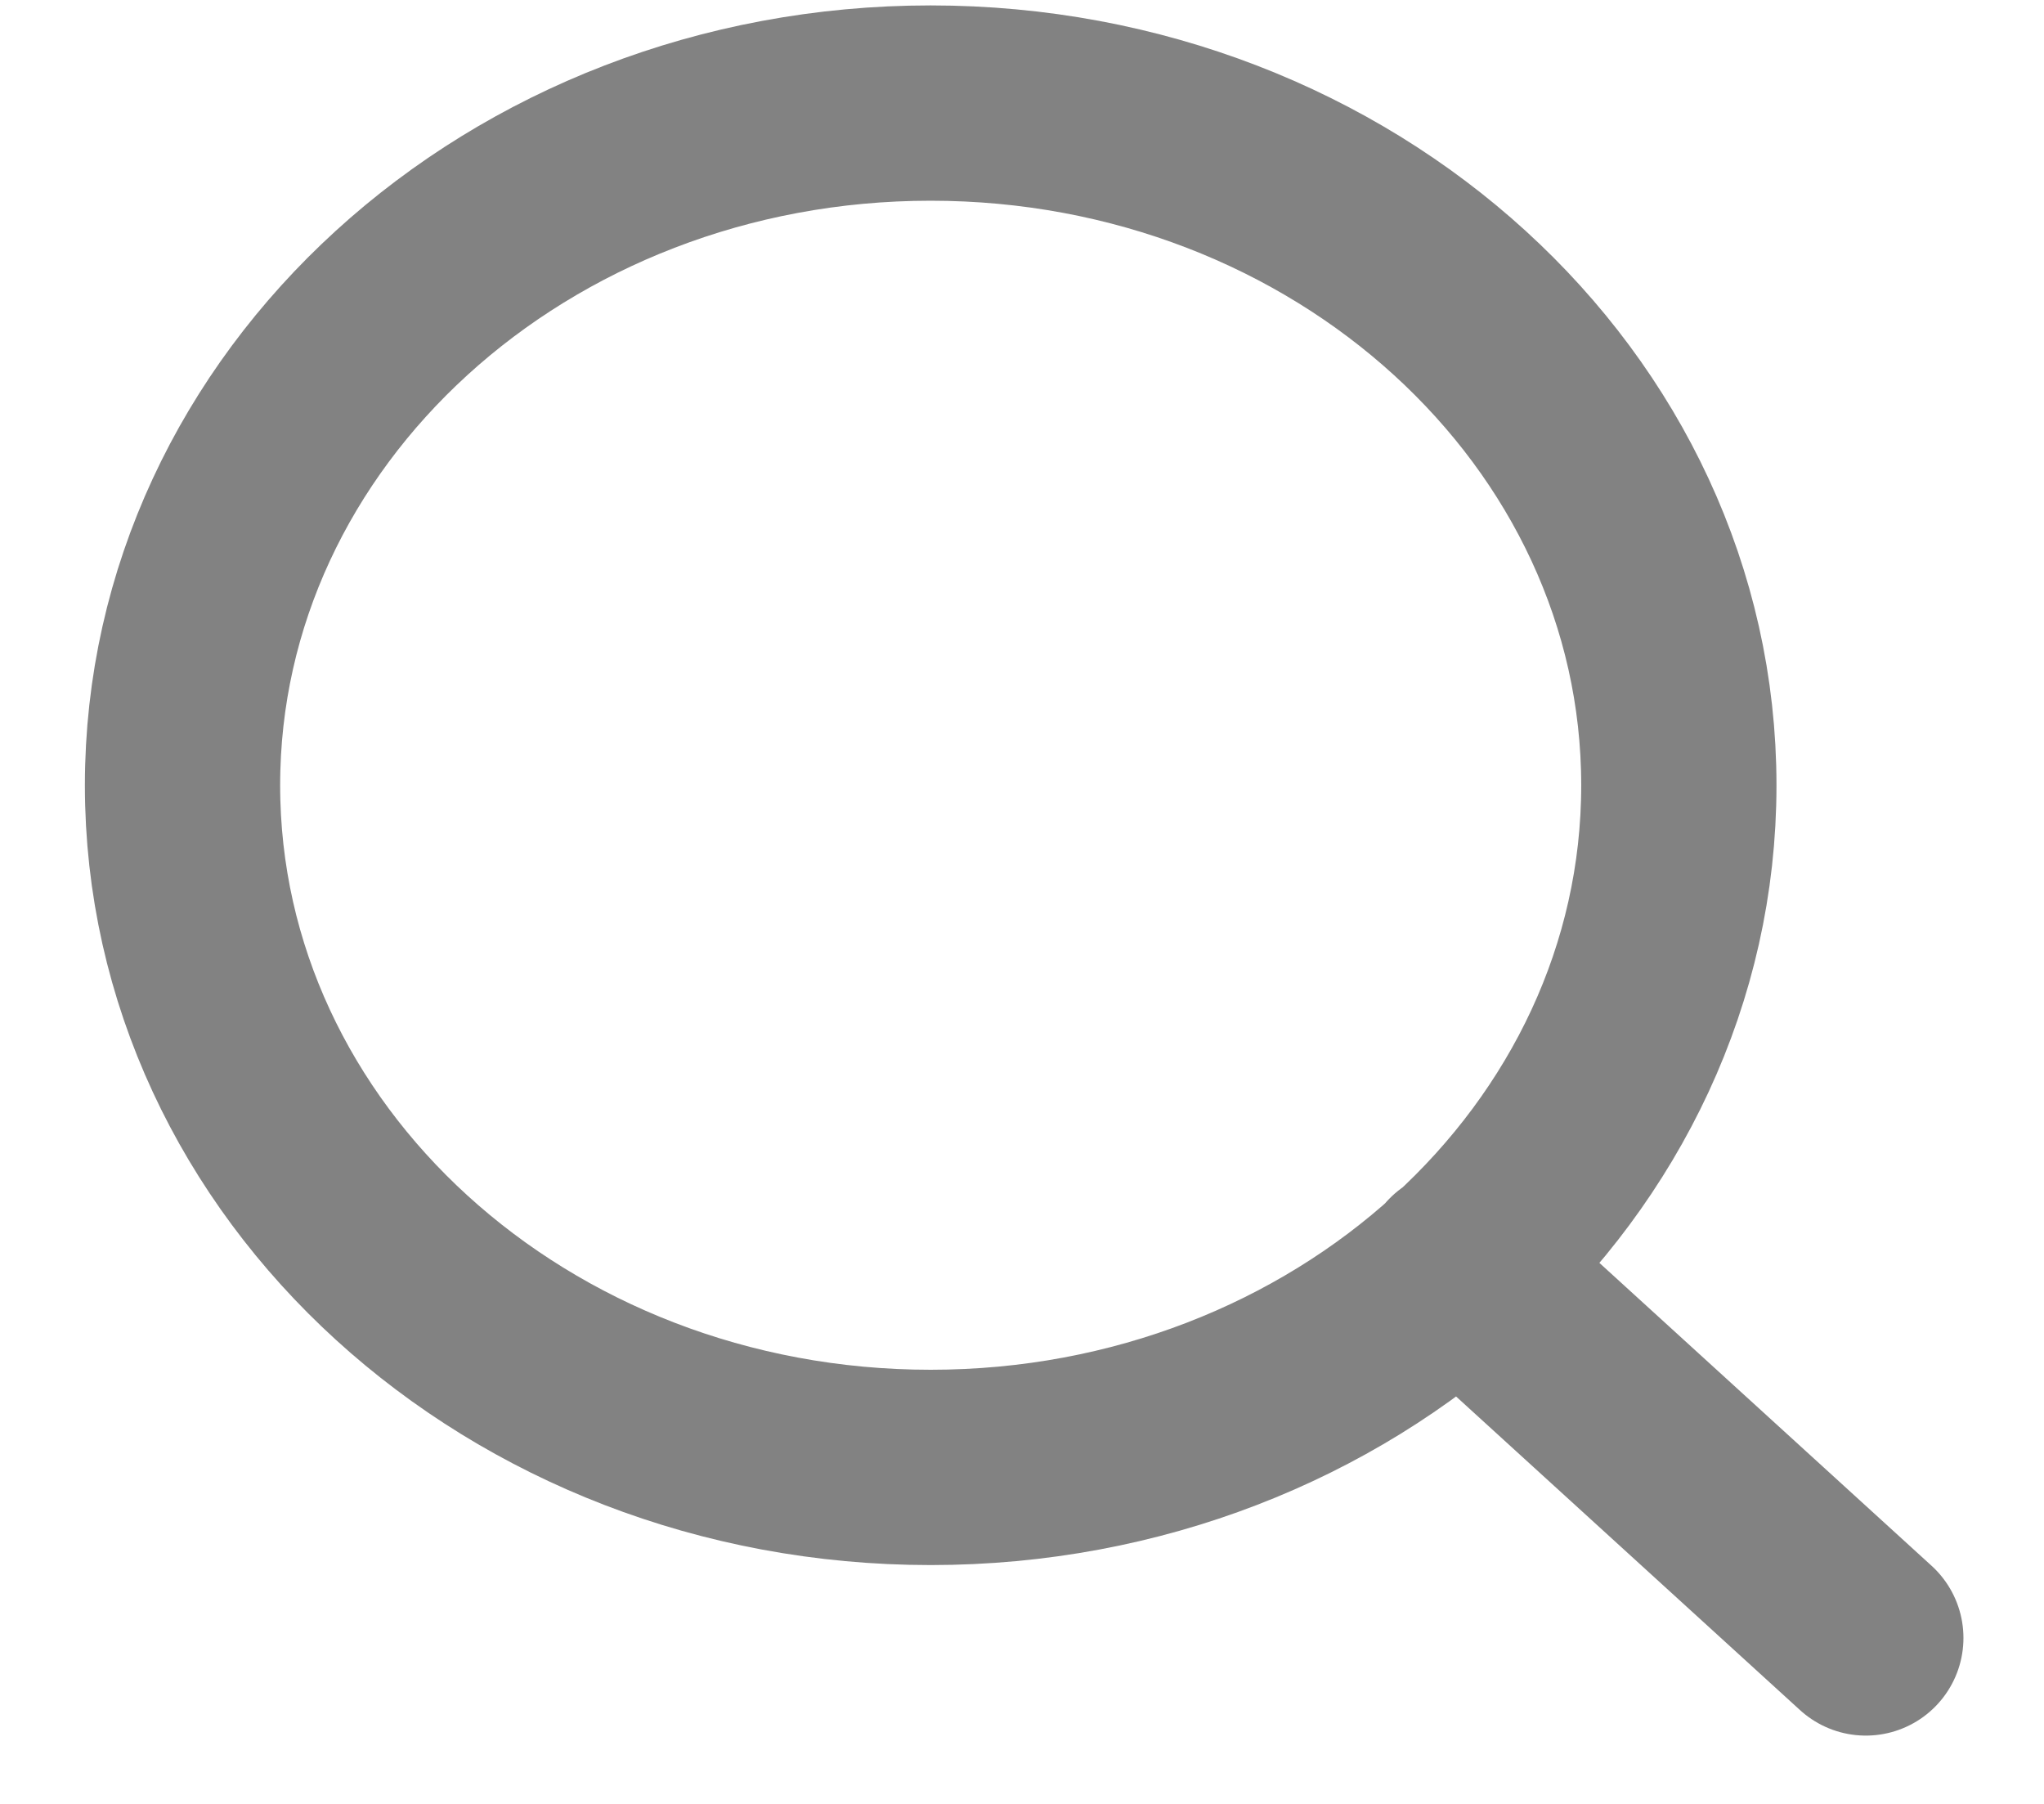 <svg width="17" height="15" viewBox="0 0 17 15" fill="none" xmlns="http://www.w3.org/2000/svg">
<path d="M15.518 13.62L12.135 10.536M13.963 6.53C13.963 9.663 11.177 12.202 7.74 12.202C4.304 12.202 1.518 9.663 1.518 6.53C1.518 3.397 4.304 0.857 7.74 0.857C11.177 0.857 13.963 3.397 13.963 6.53Z" stroke="#828282" stroke-width="1.624" stroke-linecap="round" stroke-linejoin="round"/>
</svg>
